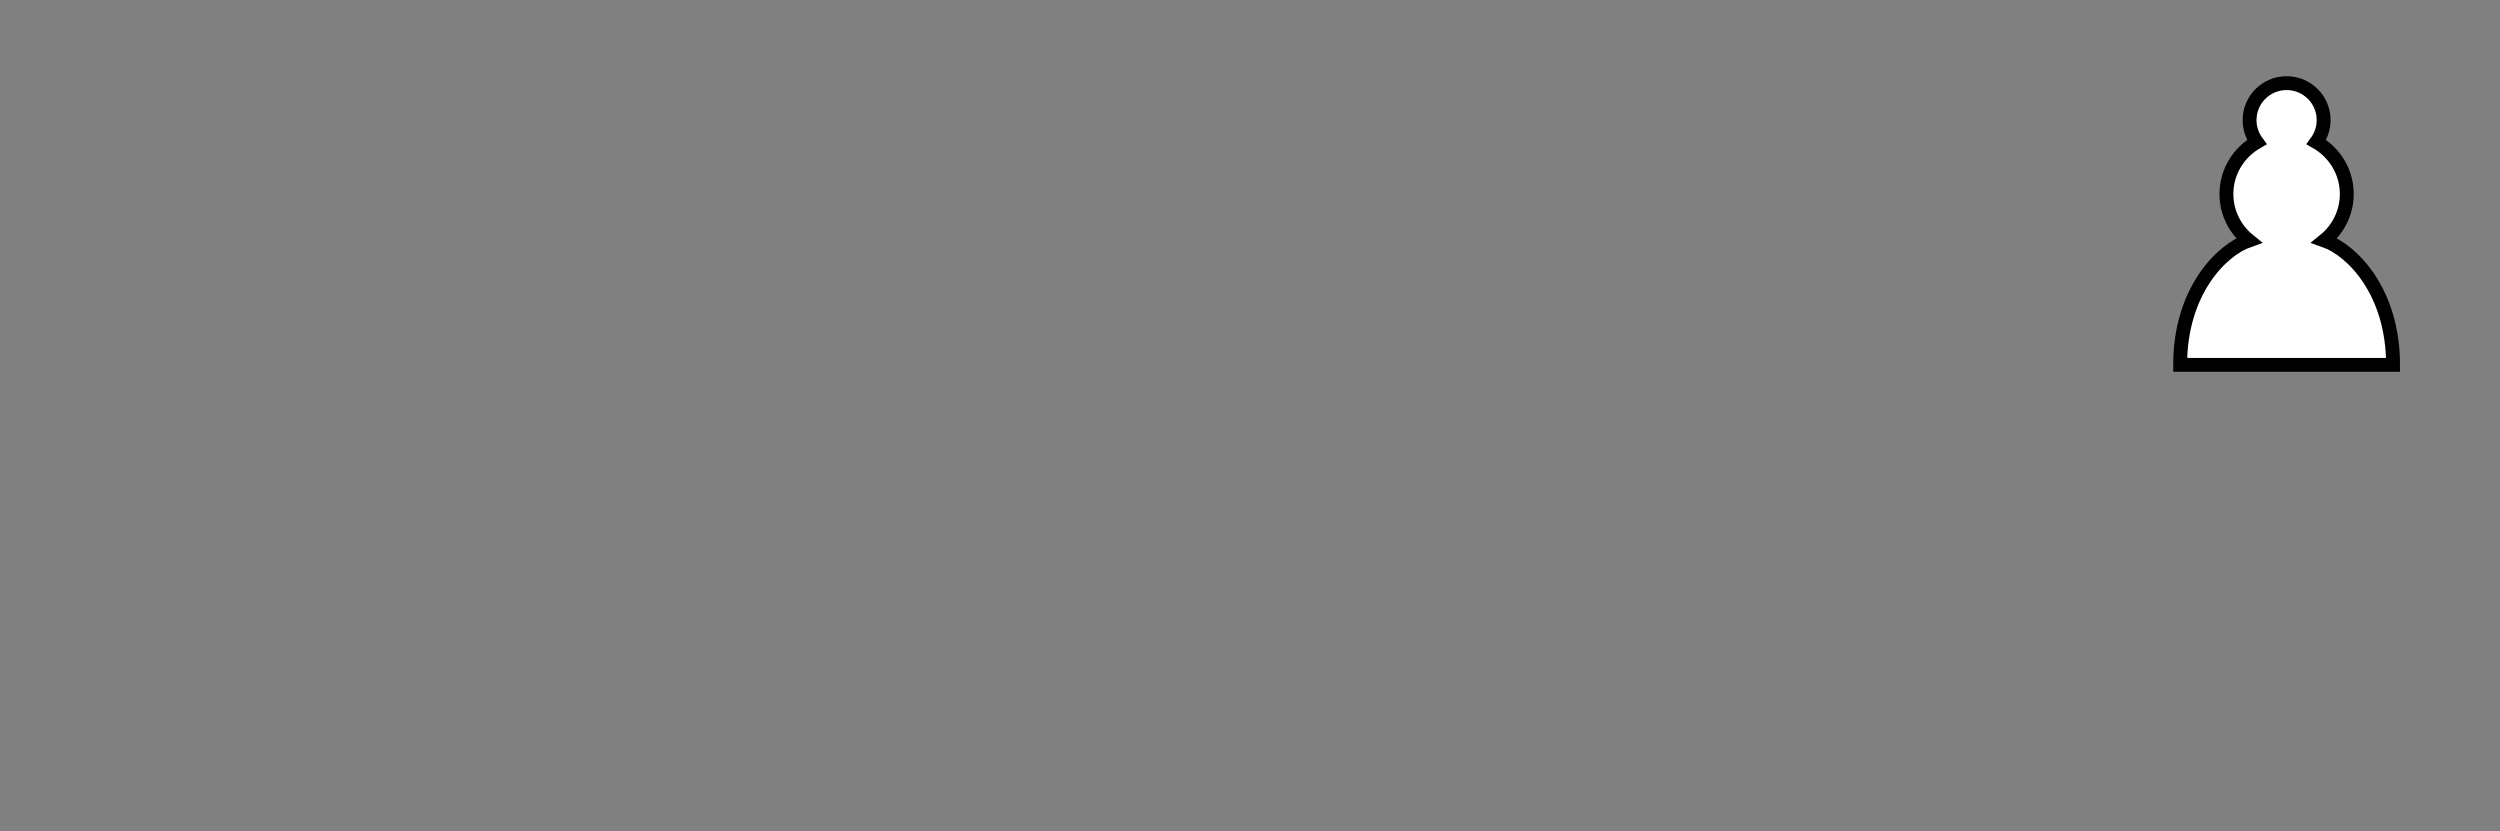 <?xml version="1.0" standalone="no"?>
<!DOCTYPE svg PUBLIC "-//W3C//DTD SVG 1.0//EN" "http://www.w3.org/TR/2001/REC-SVG-20010904/DTD/svg10.dtd">
<svg xmlns="http://www.w3.org/2000/svg" xmlns:xlink="http://www.w3.org/1999/xlink" id="body_1" width="367" height="122">

<rect width="100%" height="100%" fill="#808080" stroke="none"/>

<g transform="matrix(1.359 0 0 1.356 0 0)">
	<g transform="matrix(1 0 0 1 225 0)">
        <path d="M22 9C 19.79 9 18 10.79 18 13C 18 13.89 18.29 14.71 18.78 15.38C 16.83 16.5 15.5 18.59 15.5 21C 15.5 23.03 16.44 24.84 17.91 26.03C 14.91 27.09 10.5 31.58 10.5 39.5L10.5 39.5L33.5 39.5C 33.5 31.58 29.09 27.09 26.09 26.03C 27.56 24.84 28.5 23.03 28.5 21C 28.5 18.59 27.17 16.5 25.22 15.38C 25.71 14.71 26 13.89 26 13C 26 10.79 24.21 9 22 9z" stroke="#000000" stroke-width="1.5" stroke-linecap="square" fill="#FFFFFF" fill-rule="nonzero" />
	</g>
</g>
</svg>